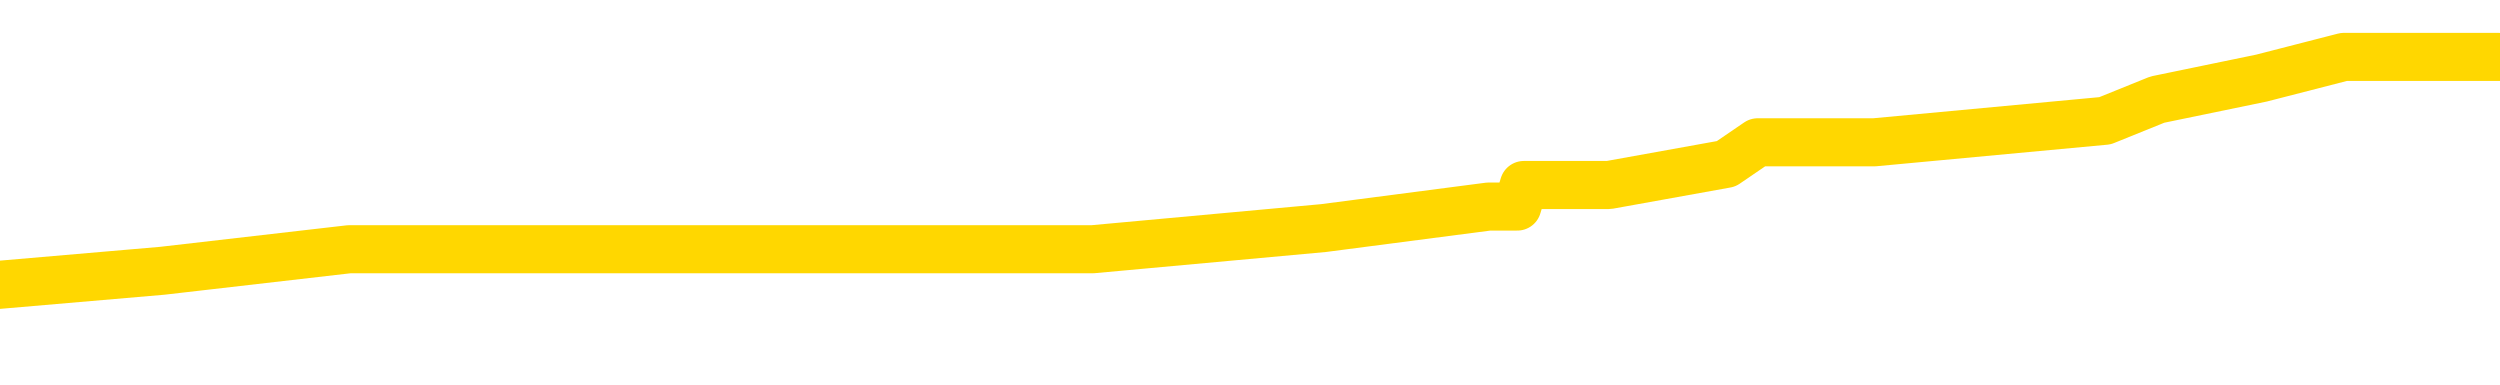 <svg xmlns="http://www.w3.org/2000/svg" version="1.1" viewBox="0 0 6500 1000">
	<path fill="none" stroke="gold" stroke-width="125" stroke-linecap="round" stroke-linejoin="round" d="M0 187571  L-1263533 187571 L-1263349 187515 L-1262858 187404 L-1262565 187348 L-1262254 187237 L-1262019 187181 L-1261966 187070 L-1261906 186959 L-1261753 186903 L-1261713 186792 L-1261580 186736 L-1261288 186681 L-1260747 186681 L-1260137 186625 L-1260089 186625 L-1259449 186569 L-1259415 186569 L-1258890 186569 L-1258757 186514 L-1258367 186402 L-1258039 186291 L-1257922 186180 L-1257710 186069 L-1256993 186069 L-1256424 186013 L-1256316 186013 L-1256142 185957 L-1255920 185846 L-1255519 185790 L-1255493 185679 L-1254565 185568 L-1254478 185456 L-1254396 185345 L-1254325 185234 L-1254028 185178 L-1253876 185067 L-1251986 185122 L-1251885 185122 L-1251623 185122 L-1251329 185178 L-1251188 185067 L-1250939 185067 L-1250903 185011 L-1250745 184956 L-1250282 184844 L-1250029 184789 L-1249816 184677 L-1249565 184622 L-1249216 184566 L-1248289 184455 L-1248195 184343 L-1247784 184288 L-1246613 184176 L-1245424 184121 L-1245332 184010 L-1245305 183898 L-1245039 183787 L-1244740 183676 L-1244611 183564 L-1244573 183453 L-1243759 183453 L-1243375 183509 L-1242314 183564 L-1242253 183564 L-1241988 184677 L-1241517 185735 L-1241324 186792 L-1241061 187849 L-1240724 187794 L-1240588 187738 L-1240133 187682 L-1239389 187627 L-1239372 187571 L-1239207 187460 L-1239139 187460 L-1238622 187404 L-1237594 187404 L-1237398 187348 L-1236909 187293 L-1236547 187237 L-1236138 187237 L-1235753 187293 L-1234049 187293 L-1233951 187293 L-1233879 187293 L-1233818 187293 L-1233634 187237 L-1233297 187237 L-1232657 187181 L-1232580 187126 L-1232518 187126 L-1232332 187070 L-1232252 187070 L-1232075 187015 L-1232056 186959 L-1231826 186959 L-1231438 186903 L-1230549 186903 L-1230510 186848 L-1230422 186792 L-1230395 186681 L-1229386 186625 L-1229237 186514 L-1229212 186458 L-1229080 186402 L-1229040 186347 L-1227781 186291 L-1227724 186291 L-1227184 186235 L-1227131 186235 L-1227085 186235 L-1226690 186180 L-1226550 186124 L-1226350 186069 L-1226204 186069 L-1226039 186069 L-1225762 186124 L-1225404 186124 L-1224851 186069 L-1224206 186013 L-1223947 185902 L-1223794 185846 L-1223393 185790 L-1223353 185735 L-1223232 185679 L-1223170 185735 L-1223156 185735 L-1223062 185735 L-1222769 185679 L-1222618 185456 L-1222287 185345 L-1222210 185234 L-1222134 185178 L-1221907 185011 L-1221841 184900 L-1221613 184789 L-1221561 184677 L-1221396 184622 L-1220390 184566 L-1220207 184510 L-1219656 184455 L-1219263 184343 L-1218865 184288 L-1218015 184176 L-1217937 184121 L-1217358 184065 L-1216917 184065 L-1216676 184010 L-1216518 184010 L-1216118 183898 L-1216097 183898 L-1215652 183843 L-1215247 183787 L-1215111 183676 L-1214936 183564 L-1214799 183453 L-1214549 183342 L-1213549 183286 L-1213467 183230 L-1213331 183175 L-1213293 183119 L-1212403 183063 L-1212187 183008 L-1211744 182952 L-1211627 182897 L-1211570 182841 L-1210894 182841 L-1210793 182785 L-1210764 182785 L-1209423 182730 L-1209017 182674 L-1208977 182618 L-1208049 182563 L-1207951 182507 L-1207818 182451 L-1207414 182396 L-1207388 182340 L-1207295 182284 L-1207078 182229 L-1206667 182117 L-1205514 182006 L-1205222 181895 L-1205193 181784 L-1204585 181728 L-1204335 181617 L-1204315 181561 L-1203386 181505 L-1203335 181394 L-1203212 181338 L-1203195 181227 L-1203039 181171 L-1202864 181060 L-1202727 181005 L-1202671 180949 L-1202563 180893 L-1202477 180838 L-1202244 180782 L-1202169 180726 L-1201861 180671 L-1201743 180615 L-1201573 180559 L-1201482 180504 L-1201379 180504 L-1201356 180448 L-1201279 180448 L-1201181 180337 L-1200814 180281 L-1200710 180225 L-1200206 180170 L-1199754 180114 L-1199716 180058 L-1199692 180003 L-1199651 179947 L-1199523 179892 L-1199422 179836 L-1198980 179780 L-1198698 179725 L-1198105 179669 L-1197975 179613 L-1197701 179502 L-1197548 179446 L-1197395 179391 L-1197310 179279 L-1197232 179224 L-1197046 179168 L-1196995 179168 L-1196968 179112 L-1196888 179057 L-1196865 179001 L-1196582 178890 L-1195978 178779 L-1194983 178723 L-1194685 178667 L-1193951 178612 L-1193706 178556 L-1193616 178500 L-1193039 178445 L-1192341 178389 L-1191588 178333 L-1191270 178278 L-1190887 178166 L-1190810 178111 L-1190175 178055 L-1189990 178000 L-1189902 178000 L-1189773 178000 L-1189460 177944 L-1189411 177888 L-1189268 177833 L-1189247 177777 L-1188279 177721 L-1187734 177666 L-1187255 177666 L-1187194 177666 L-1186871 177666 L-1186849 177610 L-1186787 177610 L-1186577 177554 L-1186500 177499 L-1186445 177443 L-1186423 177387 L-1186384 177332 L-1186368 177276 L-1185611 177220 L-1185594 177165 L-1184795 177109 L-1184642 177053 L-1183737 176998 L-1183231 176942 L-1183001 176831 L-1182960 176831 L-1182845 176775 L-1182669 176720 L-1181914 176775 L-1181779 176720 L-1181615 176664 L-1181297 176608 L-1181121 176497 L-1180099 176386 L-1180076 176274 L-1179824 176219 L-1179611 176107 L-1178977 176052 L-1178740 175941 L-1178707 175829 L-1178529 175718 L-1178449 175607 L-1178359 175551 L-1178294 175440 L-1177854 175328 L-1177831 175273 L-1177290 175217 L-1177034 175161 L-1176539 175106 L-1175662 175050 L-1175625 174994 L-1175572 174939 L-1175531 174883 L-1175414 174828 L-1175138 174772 L-1174931 174661 L-1174733 174549 L-1174710 174438 L-1174660 174327 L-1174621 174271 L-1174543 174215 L-1173945 174104 L-1173885 174048 L-1173782 173993 L-1173628 173937 L-1172995 173882 L-1172315 173826 L-1172012 173715 L-1171665 173659 L-1171468 173603 L-1171420 173492 L-1171099 173436 L-1170472 173381 L-1170325 173325 L-1170289 173269 L-1170231 173214 L-1170154 173102 L-1169913 173102 L-1169824 173047 L-1169730 172991 L-1169437 172936 L-1169302 172880 L-1169242 172824 L-1169205 172713 L-1168933 172713 L-1167927 172657 L-1167751 172602 L-1167701 172602 L-1167408 172546 L-1167216 172435 L-1166882 172379 L-1166376 172323 L-1165814 172212 L-1165799 172101 L-1165782 172045 L-1165682 171934 L-1165567 171823 L-1165528 171711 L-1165491 171656 L-1165425 171656 L-1165397 171600 L-1165258 171656 L-1164965 171656 L-1164915 171656 L-1164810 171656 L-1164545 171600 L-1164080 171544 L-1163936 171544 L-1163881 171433 L-1163824 171377 L-1163633 171322 L-1163268 171266 L-1163053 171266 L-1162859 171266 L-1162801 171266 L-1162742 171155 L-1162588 171099 L-1162319 171043 L-1161889 171322 L-1161873 171322 L-1161796 171266 L-1161732 171210 L-1161602 170821 L-1161579 170765 L-1161295 170710 L-1161247 170654 L-1161193 170598 L-1160730 170543 L-1160691 170543 L-1160651 170487 L-1160460 170431 L-1159980 170376 L-1159493 170320 L-1159477 170264 L-1159438 170209 L-1159182 170153 L-1159105 170042 L-1158875 169986 L-1158859 169875 L-1158564 169764 L-1158122 169708 L-1157675 169652 L-1157171 169597 L-1157017 169541 L-1156730 169485 L-1156690 169374 L-1156359 169318 L-1156137 169263 L-1155620 169151 L-1155544 169096 L-1155296 168984 L-1155102 168873 L-1155042 168818 L-1154266 168762 L-1154192 168762 L-1153961 168706 L-1153944 168706 L-1153883 168651 L-1153687 168595 L-1153223 168595 L-1153199 168539 L-1153070 168539 L-1151769 168539 L-1151752 168539 L-1151675 168484 L-1151582 168484 L-1151364 168484 L-1151212 168428 L-1151034 168484 L-1150980 168539 L-1150693 168595 L-1150653 168595 L-1150284 168595 L-1149843 168595 L-1149660 168595 L-1149339 168539 L-1149044 168539 L-1148598 168428 L-1148526 168372 L-1148064 168261 L-1147626 168205 L-1147444 168150 L-1145990 168038 L-1145858 167983 L-1145401 167872 L-1145175 167816 L-1144788 167705 L-1144272 167593 L-1143318 167482 L-1142524 167371 L-1141849 167315 L-1141424 167204 L-1141112 167148 L-1140883 166981 L-1140199 166814 L-1140186 166647 L-1139976 166425 L-1139954 166369 L-1139780 166258 L-1138830 166202 L-1138562 166091 L-1137747 166035 L-1137436 165924 L-1137398 165868 L-1137341 165757 L-1136724 165701 L-1136086 165590 L-1134460 165534 L-1133787 165479 L-1133144 165479 L-1133067 165479 L-1133011 165479 L-1132975 165479 L-1132946 165423 L-1132835 165312 L-1132817 165256 L-1132794 165200 L-1132641 165145 L-1132587 165033 L-1132509 164978 L-1132390 164922 L-1132292 164867 L-1132175 164811 L-1131905 164700 L-1131636 164644 L-1131618 164533 L-1131418 164477 L-1131271 164366 L-1131045 164310 L-1130911 164254 L-1130602 164199 L-1130542 164143 L-1130189 164032 L-1129840 163976 L-1129739 163920 L-1129675 163809 L-1129615 163754 L-1129231 163642 L-1128850 163587 L-1128745 163531 L-1128485 163475 L-1128214 163364 L-1128055 163308 L-1128022 163253 L-1127960 163197 L-1127819 163141 L-1127635 163086 L-1127591 163030 L-1127303 163030 L-1127286 162974 L-1127053 162974 L-1126992 162919 L-1126954 162919 L-1126374 162863 L-1126240 162808 L-1126217 162585 L-1126199 162195 L-1126181 161750 L-1126165 161305 L-1126141 160860 L-1126125 160526 L-1126104 160136 L-1126087 159747 L-1126064 159524 L-1126047 159302 L-1126025 159135 L-1126009 159023 L-1125960 158856 L-1125887 158690 L-1125853 158411 L-1125829 158189 L-1125793 157966 L-1125752 157744 L-1125715 157632 L-1125699 157410 L-1125675 157243 L-1125638 157131 L-1125621 156964 L-1125598 156853 L-1125580 156742 L-1125562 156631 L-1125546 156519 L-1125516 156352 L-1125490 156185 L-1125445 156130 L-1125429 156018 L-1125387 155963 L-1125339 155851 L-1125268 155740 L-1125253 155629 L-1125237 155518 L-1125174 155462 L-1125135 155406 L-1125096 155351 L-1124930 155295 L-1124865 155239 L-1124849 155184 L-1124805 155072 L-1124746 155017 L-1124534 154961 L-1124500 154905 L-1124458 154850 L-1124380 154794 L-1123842 154739 L-1123764 154683 L-1123660 154572 L-1123571 154516 L-1123395 154460 L-1123044 154405 L-1122889 154349 L-1122451 154293 L-1122294 154238 L-1122164 154182 L-1121460 154071 L-1121259 154015 L-1120299 153904 L-1119816 153848 L-1119717 153848 L-1119625 153792 L-1119380 153737 L-1119307 153681 L-1118864 153570 L-1118768 153514 L-1118753 153459 L-1118737 153403 L-1118712 153347 L-1118246 153292 L-1118029 153236 L-1117889 153180 L-1117595 153125 L-1117507 153069 L-1117466 153013 L-1117436 152958 L-1117263 152902 L-1117204 152846 L-1117128 152791 L-1117048 152735 L-1116978 152735 L-1116669 152680 L-1116583 152624 L-1116370 152568 L-1116335 152513 L-1115651 152457 L-1115552 152401 L-1115347 152346 L-1115301 152290 L-1115022 152234 L-1114960 152179 L-1114943 152067 L-1114865 152012 L-1114557 151900 L-1114533 151845 L-1114479 151734 L-1114456 151678 L-1114334 151622 L-1114198 151511 L-1113954 151455 L-1113828 151455 L-1113181 151400 L-1113165 151400 L-1113140 151400 L-1112960 151288 L-1112884 151233 L-1112792 151177 L-1112365 151121 L-1111948 151066 L-1111555 150954 L-1111477 150899 L-1111458 150843 L-1111095 150787 L-1110858 150732 L-1110630 150676 L-1110317 150621 L-1110239 150565 L-1110158 150454 L-1109980 150342 L-1109965 150287 L-1109699 150175 L-1109619 150120 L-1109389 150064 L-1109163 150008 L-1108847 150008 L-1108672 149953 L-1108311 149953 L-1107919 149897 L-1107850 149786 L-1107786 149730 L-1107646 149619 L-1107594 149563 L-1107492 149452 L-1106990 149396 L-1106793 149341 L-1106546 149285 L-1106361 149229 L-1106061 149174 L-1105985 149118 L-1105819 149007 L-1104935 148951 L-1104906 148840 L-1104783 148728 L-1104204 148673 L-1104127 148617 L-1103413 148617 L-1103101 148617 L-1102888 148617 L-1102871 148617 L-1102485 148617 L-1101960 148506 L-1101514 148450 L-1101184 148395 L-1101031 148339 L-1100705 148339 L-1100527 148283 L-1100446 148283 L-1100239 148172 L-1100064 148116 L-1099135 148061 L-1098245 148005 L-1098206 147949 L-1097978 147949 L-1097599 147894 L-1096812 147838 L-1096577 147782 L-1096501 147727 L-1096144 147671 L-1095572 147560 L-1095305 147504 L-1094919 147449 L-1094815 147449 L-1094645 147449 L-1094027 147449 L-1093815 147449 L-1093508 147449 L-1093455 147393 L-1093327 147337 L-1093274 147282 L-1093155 147226 L-1092818 147115 L-1091859 147059 L-1091728 146948 L-1091526 146892 L-1090895 146836 L-1090584 146781 L-1090170 146725 L-1090142 146670 L-1089997 146614 L-1089577 146558 L-1088244 146558 L-1088197 146503 L-1088069 146391 L-1088052 146336 L-1087474 146224 L-1087268 146169 L-1087239 146113 L-1087198 146057 L-1087140 146002 L-1087103 145946 L-1087025 145890 L-1086882 145835 L-1086427 145779 L-1086309 145723 L-1086024 145668 L-1085651 145612 L-1085555 145557 L-1085228 145501 L-1084874 145445 L-1084704 145390 L-1084656 145334 L-1084547 145278 L-1084458 145223 L-1084431 145167 L-1084354 145056 L-1084051 145000 L-1084017 144889 L-1083945 144833 L-1083577 144777 L-1083242 144722 L-1083161 144722 L-1082941 144666 L-1082770 144611 L-1082742 144555 L-1082245 144499 L-1081696 144388 L-1080815 144332 L-1080717 144221 L-1080640 144165 L-1080365 144110 L-1080118 143998 L-1080044 143943 L-1079983 143831 L-1079864 143776 L-1079821 143720 L-1079711 143664 L-1079634 143553 L-1078934 143498 L-1078688 143442 L-1078649 143386 L-1078492 143331 L-1077893 143331 L-1077666 143331 L-1077574 143331 L-1077099 143331 L-1076501 143219 L-1075982 143164 L-1075961 143108 L-1075815 143052 L-1075495 143052 L-1074954 143052 L-1074721 143052 L-1074551 143052 L-1074065 142997 L-1073837 142941 L-1073752 142885 L-1073406 142830 L-1073080 142830 L-1072557 142774 L-1072229 142718 L-1071629 142663 L-1071431 142552 L-1071379 142496 L-1071339 142440 L-1071058 142385 L-1070373 142273 L-1070063 142218 L-1070038 142106 L-1069847 142051 L-1069624 141995 L-1069538 141939 L-1068875 141828 L-1068850 141772 L-1068628 141661 L-1068298 141606 L-1067946 141494 L-1067742 141439 L-1067509 141327 L-1067251 141272 L-1067062 141160 L-1067015 141105 L-1066787 141049 L-1066753 140993 L-1066596 140938 L-1066382 140882 L-1066209 140826 L-1066118 140771 L-1065840 140715 L-1065596 140659 L-1065281 140604 L-1064855 140604 L-1064818 140604 L-1064334 140604 L-1064101 140604 L-1063889 140548 L-1063663 140493 L-1063113 140493 L-1062866 140437 L-1062032 140437 L-1061976 140381 L-1061954 140326 L-1061796 140270 L-1061335 140214 L-1061294 140159 L-1060954 140047 L-1060821 139992 L-1060598 139936 L-1060026 139880 L-1059554 139825 L-1059360 139769 L-1059167 139713 L-1058977 139658 L-1058875 139602 L-1058507 139547 L-1058461 139491 L-1058379 139435 L-1057086 139380 L-1057038 139324 L-1056769 139324 L-1056624 139324 L-1056073 139324 L-1055957 139268 L-1055875 139213 L-1055515 139157 L-1055292 139101 L-1055011 139046 L-1054681 138934 L-1054174 138879 L-1054061 138823 L-1053982 138767 L-1053818 138712 L-1053523 138712 L-1053055 138712 L-1052858 138767 L-1052808 138767 L-1052158 138712 L-1052036 138656 L-1051582 138656 L-1051546 138601 L-1051078 138545 L-1050967 138489 L-1050951 138434 L-1050735 138434 L-1050554 138378 L-1050022 138378 L-1048993 138378 L-1048793 138322 L-1048335 138267 L-1047387 138155 L-1047288 138100 L-1046934 137988 L-1046873 137933 L-1046859 137877 L-1046824 137821 L-1046454 137766 L-1046334 137710 L-1046092 137654 L-1045928 137599 L-1045741 137543 L-1045620 137488 L-1044550 137376 L-1043691 137321 L-1043479 137209 L-1043382 137154 L-1043208 137042 L-1042875 136987 L-1042803 136931 L-1042745 136875 L-1042570 136875 L-1042181 136820 L-1041946 136764 L-1041834 136708 L-1041717 136653 L-1040736 136597 L-1040711 136542 L-1040117 136430 L-1040084 136430 L-1039936 136375 L-1039651 136319 L-1038739 136319 L-1037793 136319 L-1037640 136263 L-1037538 136263 L-1037406 136208 L-1037263 136152 L-1037237 136096 L-1037122 136041 L-1036904 135985 L-1036223 135929 L-1036093 135874 L-1035790 135818 L-1035550 135707 L-1035217 135651 L-1034579 135595 L-1034236 135484 L-1034175 135429 L-1034019 135429 L-1033097 135429 L-1032627 135429 L-1032583 135429 L-1032570 135373 L-1032529 135317 L-1032507 135262 L-1032480 135206 L-1032336 135150 L-1031914 135095 L-1031578 135095 L-1031387 135039 L-1030959 135039 L-1030771 134983 L-1030382 134872 L-1029848 134816 L-1029475 134761 L-1029454 134761 L-1029204 134705 L-1029085 134649 L-1029009 134594 L-1028874 134538 L-1028834 134483 L-1028755 134427 L-1028360 134371 L-1027864 134316 L-1027752 134204 L-1027579 134149 L-1027271 134093 L-1026824 134037 L-1026501 133982 L-1026358 133870 L-1025931 133759 L-1025778 133648 L-1025722 133537 L-1024909 133481 L-1024889 133425 L-1024517 133370 L-1024460 133370 L-1023331 133314 L-1023263 133314 L-1022705 133258 L-1022510 133203 L-1022374 133147 L-1022141 133091 L-1021794 133036 L-1021759 132924 L-1021724 132869 L-1021655 132757 L-1021306 132702 L-1021134 132646 L-1020649 132590 L-1020633 132535 L-1020308 132479 L-1020151 132424 L-1019010 132312 L-1018985 132257 L-1018793 132145 L-1018600 132090 L-1018349 132034 L-1018332 131978 L-1017312 131923 L-1017014 131867 L-1016939 131811 L-1016803 131700 L-1016627 131644 L-1016050 131533 L-1015835 131478 L-1015771 131422 L-1015640 131366 L-1015603 131255 L-1015080 131199 L-1014942 153125 L-1014928 153125 L-1014905 153125 L-1014885 153125 L-1014657 131144 L-1013882 131144 L-1013840 131144 L-1013472 131144 L-1013394 131088 L-1013342 131032 L-1012669 130977 L-1011926 130921 L-1011502 130921 L-1011054 130865 L-1009992 130810 L-1009681 130698 L-1009271 130698 L-1009198 130643 L-1008674 130643 L-1008580 130643 L-1008562 130643 L-1008117 130587 L-1007932 130476 L-1007151 130365 L-1006479 130309 L-1006067 130142 L-1005835 130031 L-1005694 129975 L-1005613 129864 L-1005593 129808 L-1005517 129808 L-1005388 129752 L-1005071 129808 L-1004847 129808 L-1004522 129752 L-1004460 129752 L-1004090 129752 L-1004057 129752 L-1003848 129752 L-1003181 129752 L-1003103 129752 L-1002945 129641 L-1002835 129641 L-1002508 129585 L-1002353 129530 L-1002012 129530 L-1001955 129419 L-1001617 129307 L-1001414 129252 L-1001361 129140 L-999984 129085 L-999854 129029 L-999421 128973 L-999101 128918 L-998273 128806 L-998149 128751 L-997419 128639 L-997263 128528 L-997222 128473 L-997168 128417 L-997145 128361 L-997031 128306 L-996735 128250 L-996445 128194 L-996390 128139 L-996270 128083 L-996240 128027 L-996140 127972 L-995696 127972 L-995544 127916 L-994709 127916 L-994167 127860 L-993832 127860 L-993817 127805 L-993741 127749 L-993625 127693 L-993430 127638 L-993166 127582 L-992331 127526 L-992235 127471 L-991714 127415 L-991672 127360 L-991573 127304 L-990744 127304 L-990609 127248 L-990271 127248 L-989716 127193 L-989337 127137 L-989174 127081 L-988864 127026 L-988051 126970 L-987745 126914 L-987477 126914 L-987155 126914 L-986834 126970 L-986559 126970 L-985730 126859 L-985635 126803 L-985543 126636 L-985438 126469 L-985051 126302 L-984571 126191 L-984555 126135 L-984436 126080 L-984068 125968 L-983973 125913 L-983140 125801 L-983063 125746 L-982763 125690 L-982672 125634 L-982265 125523 L-982155 125412 L-981456 125356 L-980982 125301 L-980922 125245 L-980704 125134 L-980430 125078 L-980317 125022 L-979290 124967 L-978903 124911 L-978883 124855 L-978550 124800 L-978305 124744 L-977872 124688 L-977762 124633 L-977644 124577 L-977193 124466 L-976602 124410 L-976266 124355 L-974373 124299 L-974259 124188 L-974047 124132 L-972729 124076 L-972623 111555 L-972557 99202 L-972520 87794 L-972459 87794 L-971959 100203 L-971284 112446 L-971262 123742 L-970992 123631 L-970024 123631 L-969334 123575 L-969172 123520 L-968632 123464 L-968542 123409 L-967523 123353 L-966575 123242 L-966209 123297 L-966106 123353 L-965518 123353 L-965459 123353 L-965358 123297 L-964918 123186 L-964810 123130 L-964369 123075 L-963369 122908 L-963113 122741 L-963010 122574 L-962880 122462 L-962513 122351 L-961932 122240 L-961901 122184 L-961586 122129 L-959603 122073 L-959487 122017 L-959419 122017 L-959061 121962 L-957442 121906 L-957264 121906 L-957120 121906 L-956298 121962 L-956245 122017 L-956190 122017 L-955756 122017 L-954776 122073 L-954702 122073 L-953617 122017 L-953404 122017 L-952688 121906 L-952300 121850 L-952081 121739 L-951761 121628 L-951268 121516 L-951140 121461 L-950911 121350 L-950679 121238 L-950619 121183 L-950330 121127 L-950058 121016 L-949028 120960 L-947363 120904 L-946944 120849 L-946807 120793 L-946650 120793 L-946345 120737 L-946117 120626 L-945959 120570 L-945799 120459 L-945630 120348 L-945583 120292 L-945529 120237 L-945508 120237 L-945122 120181 L-944872 120181 L-944601 120181 L-944441 120181 L-944351 120181 L-942692 120181 L-942527 120237 L-942147 120181 L-941687 120181 L-941077 120070 L-939984 120014 L-939553 119958 L-939522 119903 L-939459 119847 L-939442 119791 L-937738 119736 L-937696 119680 L-937230 119624 L-937043 119569 L-937011 119457 L-936416 119402 L-936366 119346 L-936043 119291 L-935992 119235 L-935782 119179 L-935764 119124 L-935498 119012 L-935445 118957 L-934976 118901 L-934465 118790 L-934387 118790 L-934093 118734 L-934076 118678 L-934038 118623 L-933967 118567 L-933809 118511 L-932863 118511 L-932807 118511 L-932286 118511 L-932094 118456 L-931993 118456 L-931767 118400 L-931257 118400 L-930869 119903 L-930799 119903 L-930451 119847 L-930094 119791 L-928965 118178 L-928914 118066 L-928688 118011 L-928654 117955 L-928529 117844 L-928430 117844 L-928165 117844 L-927425 117899 L-926847 117899 L-926553 117899 L-925847 117899 L-925668 117844 L-925645 117844 L-925009 117788 L-924698 117732 L-924301 117732 L-924272 117677 L-924251 117621 L-924097 117565 L-923412 117565 L-923396 117565 L-923056 117565 L-922783 117510 L-922746 117454 L-922690 117343 L-922668 117287 L-922596 117232 L-922264 117176 L-922158 117120 L-922129 117009 L-921931 116953 L-921778 116898 L-920910 116842 L-920347 116731 L-920332 116731 L-920230 116675 L-920128 116731 L-919982 116731 L-919903 116731 L-919865 116675 L-919810 116619 L-919737 116564 L-919592 116508 L-919110 116508 L-918706 116452 L-917839 116508 L-917819 116508 L-917562 116508 L-917485 116508 L-917456 116452 L-917445 116341 L-917428 116286 L-917135 116230 L-917096 116174 L-917024 116119 L-916950 116063 L-916745 116007 L-916585 115840 L-916284 115673 L-916207 115451 L-916189 115284 L-915973 115173 L-915742 115173 L-915632 115228 L-915262 115284 L-915104 115284 L-914872 115284 L-914704 115284 L-914559 115228 L-914427 115173 L-913151 115061 L-912748 114950 L-912687 114894 L-912570 114783 L-912145 114727 L-912129 114616 L-912068 114560 L-911794 114449 L-911682 114393 L-911399 114282 L-911122 114227 L-910697 114115 L-910675 114060 L-910597 114004 L-910471 113948 L-909885 113893 L-909493 113837 L-909158 113781 L-908568 113726 L-908466 113726 L-908296 113670 L-908160 113670 L-907332 113614 L-906147 113559 L-906111 113503 L-906055 113503 L-905835 113447 L-905629 113447 L-905475 113447 L-905218 113392 L-905142 113336 L-904599 113281 L-904563 113225 L-904314 113169 L-903926 113114 L-903101 113058 L-902742 113002 L-902432 113002 L-902174 112947 L-901950 112891 L-901544 112835 L-901428 112780 L-901244 112724 L-901191 112724 L-901003 112668 L-900832 112613 L-900803 112557 L-900523 112501 L-900212 112446 L-900074 112390 L-899764 112335 L-899570 112335 L-899555 112279 L-898836 112279 L-898702 112168 L-898404 112112 L-898314 112056 L-897713 112056 L-897675 112001 L-897597 111945 L-896976 111889 L-896825 111778 L-896784 111722 L-896473 111667 L-896282 111611 L-896089 111500 L-896033 111388 L-895724 111333 L-895672 111277 L-895618 111333 L-895592 111333 L-895467 111333 L-894656 111277 L-894580 111222 L-894039 111166 L-893771 111110 L-893111 111055 L-892203 110999 L-891962 110943 L-891430 110888 L-891213 110832 L-890105 110888 L-890055 110888 L-889279 110888 L-888732 110832 L-888621 110776 L-888468 110665 L-888412 110609 L-888247 110554 L-887870 110498 L-887422 110442 L-887368 110387 L-887213 110331 L-886533 110276 L-886313 110220 L-885795 110164 L-884946 110053 L-884930 109997 L-883139 109942 L-882585 109886 L-882468 109830 L-881462 109775 L-881425 109719 L-881193 109719 L-881100 109719 L-881060 109719 L-880728 109663 L-880376 109608 L-880111 109496 L-879824 109441 L-879514 109329 L-879259 109218 L-879166 109163 L-878676 109107 L-878468 109051 L-877903 108996 L-877788 109051 L-877437 108996 L-877386 108996 L-877345 108996 L-876742 108884 L-876008 108773 L-875427 108662 L-875192 108550 L-874651 108383 L-874499 108272 L-873997 108217 L-873788 108105 L-873764 108105 L-873706 108050 L-872743 108050 L-872565 107994 L-872124 107938 L-872099 107827 L-871944 107771 L-871862 107771 L-871712 107827 L-871065 107827 L-871016 107771 L-869896 107716 L-868912 107660 L-868850 107604 L-868129 107549 L-867265 107493 L-866886 107437 L-866667 107437 L-865907 107382 L-865855 107326 L-865546 107215 L-864695 107215 L-864502 107159 L-864325 107104 L-864101 107104 L-863974 107048 L-863782 107048 L-863549 106992 L-863380 107048 L-863093 106992 L-862814 106992 L-862731 106937 L-862560 106881 L-862544 106770 L-862390 106714 L-862351 106658 L-861575 106603 L-861499 106603 L-861266 106491 L-860839 106436 L-860494 106380 L-859911 106324 L-859642 106324 L-859383 106324 L-859254 106213 L-859237 106158 L-859124 106102 L-859100 106046 L-858866 105991 L-858830 105935 L-857514 105935 L-857458 105879 L-856779 105768 L-856207 105768 L-856081 105768 L-855928 105768 L-855851 105768 L-855539 105657 L-855266 105601 L-855177 105490 L-855075 105490 L-854147 105434 L-854071 105434 L-853707 105434 L-853682 105378 L-853646 105323 L-852870 105212 L-852779 105156 L-852639 105100 L-852237 105045 L-851975 105045 L-851732 105100 L-851518 105045 L-851437 105045 L-851361 105045 L-851284 105045 L-851098 105100 L-851031 105100 L-850781 105100 L-850726 105045 L-850589 104989 L-850509 104878 L-850396 104822 L-850173 104766 L-850008 104711 L-849967 104655 L-849798 104599 L-849427 104544 L-849412 104488 L-849296 104432 L-848575 104377 L-848539 104321 L-848406 104321 L-848059 104265 L-847647 104265 L-847611 104265 L-847533 104210 L-847494 104154 L-847130 104099 L-846926 104043 L-846911 103987 L-846565 103932 L-846217 103932 L-845891 103932 L-845789 103876 L-845636 103876 L-845442 103820 L-845210 103820 L-845118 103820 L-844962 103820 L-844885 103820 L-844844 103765 L-844731 103709 L-844707 103653 L-844457 103653 L-844318 103542 L-843740 103375 L-842912 103264 L-842424 103153 L-842303 103097 L-842264 103041 L-842252 102986 L-842099 102874 L-841998 102763 L-841765 102707 L-841375 102596 L-841071 102540 L-841055 102485 L-840884 102429 L-840646 102318 L-840050 102318 L-839446 102262 L-839406 102262 L-839366 102262 L-839213 102207 L-839159 102151 L-839097 102095 L-839029 102040 L-838974 101928 L-838949 101873 L-838902 101817 L-838808 101706 L-838670 101650 L-838517 101594 L-838385 101539 L-838344 101539 L-838308 101483 L-838246 101427 L-837973 101316 L-837659 101260 L-837618 101149 L-837533 101094 L-837355 101038 L-837118 100982 L-836760 100927 L-836731 100871 L-836161 100815 L-836038 100760 L-835802 100704 L-835780 100704 L-835498 100648 L-835213 100648 L-834957 100648 L-834386 100593 L-834089 100537 L-834013 100481 L-833314 100426 L-833236 100370 L-833201 100314 L-833175 100259 L-833123 100148 L-832929 100092 L-832789 99981 L-832753 99925 L-832713 99869 L-832118 99814 L-831885 99758 L-831602 100148 L-831547 100481 L-831473 100871 L-831395 101205 L-831159 101094 L-830915 101038 L-830780 100982 L-830673 100927 L-830594 100871 L-830206 100760 L-830079 100704 L-829927 100648 L-829889 100593 L-829743 100537 L-829522 100481 L-829348 100426 L-829279 100370 L-828457 100259 L-828441 100259 L-828147 100203 L-827359 100148 L-827049 100148 L-826903 100092 L-826675 100036 L-826474 99925 L-825537 99869 L-825500 99814 L-825478 99758 L-825437 99647 L-825168 99591 L-824572 99535 L-824508 99480 L-824472 99424 L-824456 99368 L-823760 99368 L-823559 99368 L-823527 99368 L-823194 99368 L-823086 99313 L-822461 99202 L-821957 99146 L-821920 99035 L-821478 99035 L-821382 98979 L-821223 98979 L-820909 98979 L-820897 98979 L-820457 99035 L-819975 99090 L-819846 99090 L-819526 99090 L-819458 99035 L-819153 99035 L-818978 98979 L-818784 98923 L-818541 98812 L-818344 98701 L-818318 98589 L-817740 98534 L-817670 98478 L-817260 98422 L-817206 98367 L-817160 98311 L-816796 98255 L-816649 98200 L-816444 98144 L-816348 98144 L-816193 98089 L-816131 98033 L-815984 97922 L-815883 97866 L-815326 97866 L-815304 97977 L-815132 98033 L-814590 98089 L-814529 98089 L-814475 97977 L-814447 97866 L-814375 97810 L-814359 97699 L-814295 97643 L-814259 97532 L-814104 97476 L-813779 97421 L-813213 97365 L-813198 97309 L-813136 97198 L-813035 97087 L-812988 97087 L-812746 97031 L-812323 97031 L-812169 97031 L-810427 96920 L-809885 96864 L-808942 96809 L-808533 96753 L-807992 96642 L-807795 96586 L-807627 96530 L-807331 96475 L-807216 96419 L-807201 96419 L-807046 96363 L-806906 96308 L-806830 96196 L-806698 96196 L-806350 96196 L-805979 96252 L-805381 96252 L-805206 96252 L-805049 96196 L-804780 96141 L-804629 96141 L-804338 96308 L-804314 96419 L-804231 96530 L-804004 96642 L-803304 96586 L-803177 96530 L-802746 96475 L-802652 96419 L-801447 96419 L-801398 96363 L-801105 96363 L-800701 96308 L-800425 96196 L-800406 96141 L-800288 96085 L-800212 96030 L-800030 95974 L-799550 95918 L-799099 95807 L-798689 95751 L-798659 95696 L-798240 95640 L-798126 95640 L-798008 95640 L-797993 95640 L-797798 95584 L-797777 95473 L-797545 95417 L-797101 95362 L-796782 95250 L-796317 95250 L-796152 95195 L-795997 95139 L-795841 95139 L-795388 95139 L-795069 95139 L-795014 95195 L-794643 95195 L-794605 95250 L-794279 95250 L-794162 95195 L-794063 95139 L-793737 95028 L-793350 94972 L-793089 94917 L-792731 94805 L-792474 94750 L-790304 94694 L-790255 94638 L-790232 94583 L-789821 94583 L-789759 94583 L-789689 94638 L-789458 94638 L-789148 94583 L-788844 94471 L-788800 94416 L-788492 94360 L-788359 94304 L-788142 94249 L-787430 94193 L-787275 94193 L-787137 94138 L-786988 94138 L-786967 94138 L-786773 94082 L-786747 94026 L-786656 93971 L-786634 93915 L-786618 93859 L-786518 93804 L-785589 93748 L-785131 93748 L-784039 93637 L-783617 93637 L-783213 93581 L-783174 93525 L-782921 93470 L-782146 93358 L-782130 93303 L-782106 93247 L-781912 93191 L-781176 93136 L-780907 93080 L-780866 93025 L-780467 92913 L-780443 92858 L-779653 92802 L-778973 92746 L-777602 92691 L-777332 92635 L-777284 92579 L-776746 92468 L-776713 92412 L-776611 92301 L-776288 92245 L-776208 92190 L-775939 92190 L-775027 92134 L-774888 92134 L-774639 92023 L-774094 92023 L-773672 91967 L-773478 91912 L-773463 91912 L-773325 91800 L-773231 91745 L-773104 91689 L-772844 91633 L-772819 91522 L-772728 91466 L-772418 91411 L-772357 91355 L-772240 91355 L-771891 91355 L-771080 91355 L-770849 91244 L-770020 91244 L-769788 91132 L-769571 91077 L-769053 91077 L-768414 91021 L-767998 90966 L-767676 90910 L-767195 90854 L-766770 90854 L-766708 90799 L-766360 90799 L-766319 90743 L-766305 90687 L-766206 90576 L-766161 90576 L-765675 90520 L-764874 90520 L-764539 90520 L-763458 90465 L-762978 90409 L-762955 90353 L-762815 90298 L-762260 90242 L-761563 90186 L-761254 90131 L-761032 90075 L-760927 90020 L-760825 89908 L-760154 89853 L-760060 89797 L-760038 89797 L-759960 89741 L-759782 89741 L-759610 89741 L-759429 89686 L-759416 89630 L-759340 89574 L-759176 89519 L-758661 89463 L-758645 89407 L-758504 89407 L-758142 89352 L-758118 89352 L-757987 89296 L-757962 89240 L-757600 89185 L-757075 89074 L-756981 89018 L-756765 88907 L-756672 88851 L-756647 88795 L-756183 88740 L-756106 88740 L-755704 88684 L-755253 88684 L-754002 88628 L-753963 88573 L-753531 88517 L-753499 88461 L-752780 88406 L-752603 88350 L-752468 88294 L-752161 88239 L-752106 88183 L-752081 88072 L-752065 87961 L-751890 87905 L-751701 87849 L-751193 87849 L-750819 87404 L-750481 86903 L-750442 86458 L-749724 86069 L-749630 86013 L-749591 85957 L-749050 85957 L-749027 85902 L-748624 85846 L-748198 85790 L-747927 85790 L-747748 85735 L-747502 85623 L-747478 85568 L-747422 85456 L-746805 85401 L-746302 85345 L-745915 85345 L-745296 85401 L-745080 85401 L-744925 85456 L-743633 85345 L-743534 85289 L-743091 85178 L-742760 85122 L-742459 85011 L-742217 84956 L-741482 84844 L-740903 84789 L-740073 84733 L-739973 84677 L-739415 84622 L-739277 84566 L-737636 84510 L-737575 84510 L-737481 84510 L-736514 84510 L-736337 84455 L-736049 84455 L-735832 84455 L-735754 84399 L-735482 84399 L-735367 84343 L-735214 84288 L-734903 84232 L-734825 84176 L-734734 84176 L-734657 84121 L-734541 84121 L-734361 84065 L-734269 84010 L-734231 83954 L-733728 83954 L-733510 83898 L-733380 83898 L-733225 83843 L-733170 83787 L-733046 83787 L-732661 83731 L-732153 83676 L-732080 83620 L-731600 83564 L-731523 83509 L-731423 83509 L-731189 83453 L-730724 83453 L-730494 83453 L-730478 83453 L-730246 83453 L-730091 83453 L-730030 83453 L-729837 83397 L-729566 83286 L-728814 83230 L-727861 83230 L-727825 83175 L-727600 83175 L-727160 83175 L-726880 83063 L-726531 83008 L-725462 82952 L-724534 82952 L-724404 82952 L-724357 82952 L-724288 82897 L-724133 82897 L-724055 82785 L-723882 82674 L-723447 82563 L-723243 82507 L-723183 82396 L-722600 82340 L-722446 82229 L-722331 82173 L-722290 82117 L-722120 82062 L-721984 82006 L-721773 81895 L-721695 81839 L-721672 81784 L-721463 81672 L-721053 81617 L-721029 81561 L-720806 81505 L-720660 81450 L-720625 81394 L-720612 81338 L-720590 81283 L-720356 81227 L-720171 81171 L-719953 81116 L-719928 81060 L-719239 81005 L-719135 80949 L-719100 80893 L-719079 80838 L-718885 80782 L-718832 80726 L-718715 80615 L-718634 80615 L-718523 80559 L-718208 80504 L-717749 80448 L-717494 80392 L-717259 80281 L-717129 80225 L-716777 80170 L-716718 80114 L-716565 80058 L-715993 79947 L-715906 79892 L-715753 79780 L-715457 79669 L-715087 79558 L-714784 79446 L-714708 79391 L-714303 79335 L-714135 79335 L-713991 79335 L-713451 79335 L-713390 79335 L-713374 79224 L-713208 79168 L-713002 79112 L-712927 79112 L-712834 79057 L-712425 79001 L-712409 78946 L-712385 78946 L-712193 78890 L-712116 79391 L-711945 79892 L-711883 80337 L-711867 80838 L-711353 80782 L-711132 80726 L-710513 80615 L-710259 80559 L-710065 80504 L-710026 80448 L-709952 80448 L-709887 80448 L-709237 80448 L-709198 80504 L-709024 80504 L-708958 80504 L-708284 80504 L-707895 80392 L-707633 80337 L-707395 80281 L-707318 80170 L-707302 80058 L-707100 80003 L-706729 79892 L-706504 79836 L-705868 79780 L-705848 79780 L-705461 79725 L-705367 79725 L-705309 79669 L-705033 79613 L-704724 79613 L-704647 79558 L-703795 79613 L-703453 79892 L-703016 80225 L-702582 80504 L-702087 80782 L-701937 80726 L-701669 80782 L-700431 80838 L-700374 80949 L-698610 81005 L-698420 80949 L-697410 80893 L-697259 80838 L-696883 80949 L-696563 81060 L-695957 81171 L-695888 81283 L-695710 81227 L-694882 81171 L-694743 81116 L-694356 81060 L-694172 81005 L-694128 80949 L-694009 80893 L-693799 80838 L-693351 80726 L-693003 80671 L-692871 80615 L-692462 80559 L-692111 80559 L-691826 80504 L-691633 80448 L-691478 80448 L-691314 80392 L-691246 80337 L-691146 80337 L-690913 80281 L-690796 80281 L-690743 80225 L-690201 80225 L-689737 80170 L-688555 80170 L-688422 80170 L-688397 80170 L-688344 80170 L-687677 80170 L-686642 80058 L-686448 80003 L-686268 79947 L-686117 79947 L-686076 79892 L-686061 79892 L-686000 79836 L-685675 79780 L-684514 79725 L-684320 79669 L-684143 79613 L-683029 79558 L-682169 79502 L-682063 79502 L-681590 79446 L-681397 79446 L-679075 79391 L-678998 79335 L-678876 79224 L-678842 79168 L-678805 79057 L-678710 78890 L-678495 78779 L-677913 78667 L-677527 78612 L-676754 78556 L-676676 78500 L-675979 78500 L-675437 78500 L-675396 78445 L-675266 78445 L-674802 78389 L-674764 78333 L-674629 78278 L-674261 78222 L-674231 78166 L-674081 78166 L-673680 78111 L-671856 78166 L-671050 78111 L-670331 78111 L-670314 78111 L-670001 78000 L-669439 77944 L-668938 77888 L-668419 77833 L-668397 77777 L-666653 77721 L-666484 77666 L-666289 77610 L-665395 77554 L-664876 77443 L-664666 77387 L-664408 77332 L-663698 77276 L-662748 77220 L-662090 77165 L-662051 77053 L-661764 76998 L-661682 76942 L-661586 76942 L-661454 76887 L-661377 76887 L-660642 76887 L-660305 76831 L-660255 76887 L-660000 76887 L-659713 76831 L-659288 76831 L-658707 76775 L-658448 76775 L-658297 76720 L-658050 76720 L-658011 76720 L-657214 76664 L-657176 76608 L-656999 76608 L-656590 76497 L-656361 76497 L-656285 76497 L-656154 76497 L-656038 76441 L-655689 76386 L-655626 76330 L-655474 76274 L-654733 76219 L-654622 76163 L-654451 76107 L-654412 76052 L-654118 76052 L-653716 76052 L-653540 76052 L-653445 76052 L-653136 75996 L-652335 75941 L-651876 75829 L-651356 75774 L-650867 75718 L-650172 75662 L-649126 75607 L-648857 75607 L-648802 75551 L-648642 75551 L-648391 75551 L-648145 75495 L-648066 75440 L-647851 75328 L-647539 75273 L-647076 75161 L-647061 75106 L-646765 75106 L-646752 75050 L-645761 74994 L-645088 74939 L-644753 74828 L-644137 74828 L-644000 74772 L-643361 74716 L-643231 74661 L-642280 74549 L-642181 74438 L-641621 74382 L-641213 74382 L-640784 74382 L-640693 74327 L-639858 74327 L-639495 74327 L-639456 74382 L-639323 74438 L-639146 74438 L-638930 74438 L-638876 74382 L-638719 74271 L-638466 74215 L-637366 74160 L-637289 74104 L-637069 74048 L-636938 73937 L-636902 73882 L-636709 73826 L-636609 73770 L-636125 73715 L-635841 73659 L-635681 73603 L-635586 73492 L-635315 73436 L-635045 73381 L-635029 73158 L-634890 72991 L-634752 72824 L-634425 72602 L-634116 72490 L-634075 72435 L-634000 72323 L-633884 72268 L-633034 72156 L-632707 72101 L-632376 72045 L-632243 72045 L-632027 72045 L-632011 72045 L-631330 72045 L-631237 71934 L-631214 71878 L-631198 71767 L-631159 71711 L-630748 71600 L-630478 71544 L-630438 71489 L-630070 71489 L-629860 71433 L-628777 71433 L-628761 71377 L-628732 71322 L-628712 71322 L-628335 71210 L-628080 71155 L-627832 71043 L-627693 70932 L-627561 70877 L-627229 70821 L-627136 70765 L-627075 70710 L-626517 70654 L-626456 70598 L-626300 70543 L-626106 70487 L-625913 70431 L-625898 70376 L-625859 70320 L-625820 70264 L-625550 70209 L-625426 70153 L-625394 70097 L-625295 70097 L-625139 70097 L-624998 70097 L-624714 70042 L-624388 70042 L-623692 69986 L-623670 69986 L-623160 69986 L-622314 69986 L-621951 69930 L-621796 69875 L-621193 69875 L-621023 69875 L-620962 69875 L-620907 69819 L-619851 69764 L-619833 69764 L-618927 69764 L-618905 69764 L-618739 69708 L-618496 69708 L-618446 69652 L-618391 69541 L-618254 69485 L-618214 69430 L-617286 69374 L-617231 69374 L-617109 69374 L-617037 69374 L-616922 69374 L-616743 69430 L-615761 69374 L-615621 69374 L-615504 69263 L-615209 69151 L-614962 69096 L-614925 69040 L-614870 69096 L-614849 69096 L-614716 69096 L-614637 69096 L-614499 69040 L-613876 69040 L-613710 68984 L-613245 68984 L-613069 68873 L-613053 68818 L-612992 68762 L-612876 68706 L-612393 68651 L-611698 68595 L-611325 68539 L-611155 68484 L-610189 68428 L-610034 68372 L-609857 68372 L-609764 68317 L-609509 68317 L-609338 68317 L-608691 68261 L-608680 68261 L-608100 68205 L-607962 68205 L-607907 68094 L-607171 68038 L-607133 67983 L-607055 67983 L-606413 67927 L-605639 67927 L-605546 67872 L-605498 67872 L-605482 67816 L-605446 67816 L-605430 67705 L-605367 67649 L-605351 67593 L-605331 67593 L-605176 67538 L-605137 67482 L-605121 67426 L-605082 67371 L-604942 67315 L-604866 67259 L-604502 67204 L-604154 67148 L-603380 67092 L-602778 67037 L-602581 66981 L-602351 66981 L-602214 66925 L-601576 66925 L-601286 66870 L-601265 66870 L-600804 66814 L-600571 66814 L-600517 66759 L-600478 66703 L-599975 66647 L-599425 66592 L-598637 66536 L-597514 66536 L-596620 66480 L-596532 66480 L-596232 66425 L-596161 66369 L-596045 66313 L-594868 66258 L-594520 66202 L-594497 66146 L-593978 66091 L-593831 66035 L-593723 65979 L-593514 65924 L-593359 65868 L-593337 65813 L-593143 65757 L-593066 65701 L-592922 65646 L-592121 65590 L-591975 65534 L-591695 65479 L-591518 65423 L-591208 65367 L-590397 65312 L-589468 65312 L-587876 65256 L-587633 65200 L-586992 65145 L-586796 65089 L-586719 65033 L-586201 64978 L-585969 64978 L-585946 64922 L-585814 64922 L-585475 64867 L-585464 64811 L-585248 64755 L-585211 64700 L-584669 64644 L-584140 64533 L-584073 64477 L-583780 64421 L-583232 64310 L-583197 64254 L-583144 64199 L-583045 64087 L-582812 64087 L-582232 64087 L-582134 64143 L-582060 64143 L-581728 64087 L-580978 64032 L-580939 63976 L-580259 63976 L-580105 63976 L-579778 63920 L-579563 63865 L-579331 63865 L-579035 63809 L-578788 63754 L-578437 63698 L-578384 63642 L-577625 63587 L-576931 63475 L-576581 63364 L-576117 63308 L-575484 63253 L-575075 63197 L-574997 63253 L-574571 63253 L-573928 63197 L-573759 63197 L-573017 63141 L-572830 63086 L-572535 63030 L-571963 62974 L-571938 62919 L-570918 62919 L-570431 62863 L-570338 62863 L-570277 62808 L-569989 62752 L-569703 62696 L-569641 62641 L-569462 62641 L-568750 62585 L-568575 62529 L-568376 62474 L-568225 62418 L-568133 62362 L-568071 62307 L-567529 62307 L-567219 62251 L-567127 62140 L-567050 62028 L-566482 61973 L-566391 61973 L-566137 61861 L-565810 61750 L-565773 61583 L-565618 61416 L-565386 61361 L-565064 61305 L-563931 61249 L-563732 61194 L-563206 61138 L-562962 61138 L-562716 61082 L-562636 61027 L-562616 60915 L-562539 60860 L-562484 60749 L-562407 60693 L-562368 60637 L-562189 60526 L-562152 60470 L-561920 60415 L-560683 60359 L-560356 60303 L-560316 60192 L-559535 60136 L-559388 60081 L-558396 60025 L-558189 60025 L-557764 60025 L-557636 60025 L-557232 60081 L-557144 60025 L-556487 59969 L-555780 59914 L-555171 59858 L-554978 59803 L-554745 59691 L-554127 59636 L-553831 59524 L-553391 59469 L-553237 59413 L-553082 59357 L-552326 59246 L-551976 59190 L-551573 59190 L-551535 59135 L-550529 59135 L-550209 59135 L-549962 59079 L-549262 58968 L-549189 58912 L-548876 58856 L-547796 58801 L-547605 58745 L-547371 58745 L-547176 58690 L-546676 58634 L-545922 58634 L-545808 58634 L-545608 58634 L-545567 58578 L-545474 58523 L-545161 58467 L-545073 58411 L-544957 58356 L-544639 58356 L-544570 58300 L-544545 58244 L-544183 58189 L-544145 58133 L-543928 58077 L-543425 58133 L-542823 58189 L-542611 58300 L-542458 58356 L-542420 58356 L-542376 58244 L-542342 58189 L-542209 58133 L-541800 58077 L-541429 58022 L-541375 57966 L-541359 57910 L-541280 57855 L-540871 57799 L-540717 57744 L-540701 57632 L-540662 57577 L-540483 57465 L-540407 57410 L-540176 57354 L-539386 57298 L-539308 57298 L-538573 57187 L-538418 57131 L-538178 57020 L-538116 56909 L-538031 56853 L-538008 56742 L-537890 56631 L-537876 56519 L-537814 56408 L-537777 56352 L-537683 56297 L-537661 56297 L-537544 56241 L-537312 56185 L-537141 56074 L-536322 56074 L-535920 56018 L-535765 56018 L-535260 56018 L-535146 56018 L-534550 56018 L-534175 55963 L-534124 55963 L-533930 55907 L-533233 55907 L-533195 55851 L-533050 55851 L-532825 55796 L-532563 55740 L-532189 55685 L-531764 55629 L-531634 55573 L-531614 55462 L-531121 55462 L-530425 55406 L-530193 55462 L-530039 55462 L-529071 55462 L-528846 55518 L-528568 55518 L-528552 55462 L-528026 55406 L-527497 55351 L-527349 55295 L-527330 55239 L-526788 55184 L-526478 55128 L-526361 55017 L-526169 54905 L-526032 54794 L-525705 54739 L-525589 54683 L-525279 54683 L-524853 54627 L-524797 54627 L-524565 54683 L-524468 54683 L-524335 54683 L-524039 54683 L-523925 54627 L-523560 54572 L-523248 54572 L-522765 54516 L-522594 54460 L-522346 54405 L-522130 54349 L-521604 54293 L-521418 54182 L-521062 54126 L-520427 54071 L-520273 53959 L-519532 53904 L-519112 53848 L-518932 53792 L-518856 53792 L-518725 53737 L-518431 53681 L-518390 53626 L-518160 53626 L-517968 53570 L-517713 53570 L-517286 53514 L-517177 53459 L-516558 53459 L-516377 53459 L-515165 53459 L-514518 53514 L-514368 53514 L-514330 53514 L-514198 53514 L-514097 53459 L-514081 53403 L-513999 53347 L-513788 53292 L-513671 53236 L-513308 53180 L-512937 53125 L-512240 53069 L-511838 53013 L-511733 52958 L-511715 52902 L-510770 52846 L-510575 52735 L-510423 52680 L-510368 52568 L-509611 52568 L-509594 52680 L-509105 52735 L-508975 52846 L-508782 52846 L-507892 52791 L-507852 52735 L-507814 52680 L-507737 52624 L-507698 52624 L-507621 52568 L-507537 52513 L-507273 52457 L-507041 52401 L-506979 52346 L-506498 52290 L-506162 52290 L-506050 52234 L-505857 52179 L-505680 52123 L-505621 52123 L-505585 52067 L-505315 52012 L-504617 51900 L-504564 51789 L-504270 51678 L-503868 51567 L-503304 51511 L-502431 51455 L-502126 51400 L-502088 51344 L-501965 51288 L-501367 51233 L-501237 51177 L-501037 51121 L-501000 51066 L-500386 51010 L-500207 50954 L-500192 50843 L-499974 50787 L-499896 50676 L-499589 50676 L-499457 50621 L-499225 50621 L-498891 50621 L-498799 50565 L-498699 50509 L-498661 50454 L-498118 50454 L-497925 50398 L-497384 50342 L-496958 50287 L-496826 50287 L-496765 50287 L-496533 50287 L-496517 50287 L-496029 50342 L-495948 50342 L-495931 50342 L-494538 50398 L-494402 50398 L-494288 50342 L-493654 50287 L-493514 50231 L-493396 50175 L-493243 50064 L-493206 50008 L-493127 49953 L-493073 50008 L-492081 50008 L-492045 49953 L-491912 49953 L-491851 49841 L-491752 49786 L-491462 49730 L-491448 49675 L-491138 49675 L-491038 49730 L-490573 49675 L-490520 55573 L-490377 61416 L-490249 67315 L-490017 73214 L-489448 73158 L-489359 73102 L-489337 73102 L-489050 73047 L-488367 72991 L-488290 72936 L-488254 72880 L-488237 72824 L-488038 72769 L-487617 72657 L-487346 72657 L-486473 72602 L-486180 72602 L-486070 72602 L-485335 72546 L-485208 72490 L-484849 72435 L-484596 72435 L-483725 72379 L-483556 72379 L-483494 72323 L-483439 72268 L-483091 72212 L-483068 72156 L-482859 72101 L-482719 72045 L-482588 71989 L-482465 71934 L-482342 71878 L-482105 71823 L-481815 71767 L-481156 71711 L-481134 71656 L-480979 71600 L-480861 71544 L-479897 71489 L-479841 71433 L-479609 71377 L-479586 71322 L-479260 71266 L-479145 71266 L-479105 71210 L-478603 71210 L-478304 71155 L-478192 71099 L-477650 71043 L-476591 70988 L-475965 70932 L-475793 70877 L-475546 70821 L-475290 70765 L-475159 70710 L-475137 70654 L-474470 70598 L-473573 70543 L-473527 70487 L-473457 70431 L-473341 70431 L-473121 70376 L-472930 70376 L-472891 70320 L-472698 70264 L-472039 70264 L-471422 70209 L-471383 70543 L-470787 70877 L-470725 71155 L-469603 71433 L-469549 71433 L-469428 71377 L-469162 71322 L-469099 71322 L-468830 71322 L-468753 71266 L-468537 71266 L-468055 71210 L-467785 71155 L-467653 71155 L-467421 71043 L-467396 70877 L-467381 70654 L-467359 70376 L-467343 70097 L-467319 69819 L-467305 69485 L-467282 69151 L-467266 68818 L-467243 68539 L-467228 68261 L-467206 67983 L-467189 67816 L-467161 67649 L-467144 67426 L-467126 67315 L-467089 67148 L-467049 67037 L-467034 66925 L-467009 66759 L-466957 66647 L-466933 66536 L-466856 66425 L-466818 66369 L-466803 66258 L-466740 66146 L-466725 66035 L-466679 65868 L-466608 65757 L-466570 65701 L-466545 65590 L-466493 65479 L-466468 65423 L-466452 65367 L-466391 65312 L-466354 65256 L-466277 65200 L-466261 65145 L-466233 65033 L-466160 64978 L-466121 64922 L-465967 64811 L-465851 64755 L-465797 64700 L-465714 64644 L-465681 64588 L-465657 64533 L-465502 64477 L-465487 64421 L-465386 64366 L-465075 64310 L-465039 64254 L-464824 64199 L-464712 64199 L-464688 64199 L-464458 64254 L-464225 64254 L-463850 64199 L-463723 64143 L-463683 64087 L-463630 64032 L-463529 63976 L-463492 63920 L-463282 63920 L-463217 63865 L-463105 63865 L-462893 63809 L-462856 63754 L-462484 63698 L-462430 63642 L-462352 63587 L-462330 63531 L-462237 63475 L-462037 63420 L-461999 63420 L-461978 63420 L-461748 63420 L-461727 63364 L-461517 63364 L-461423 63308 L-461385 63253 L-461049 63197 L-460936 63141 L-460896 63086 L-460883 63086 L-460743 63030 L-460728 63030 L-460474 63030 L-459891 62974 L-459815 62919 L-459777 62863 L-459732 62808 L-459683 62752 L-459504 62696 L-459489 62641 L-459389 62585 L-459312 62529 L-459251 62474 L-458886 62362 L-458804 62307 L-458786 62251 L-458732 62195 L-457764 62140 L-457632 62084 L-457611 62028 L-457390 61973 L-457322 61917 L-457299 61861 L-457053 61806 L-456797 61750 L-456666 61695 L-456626 61639 L-456605 61528 L-456549 61416 L-456461 61361 L-456400 61249 L-456175 61194 L-456046 61138 L-455946 61082 L-455892 61027 L-455698 60971 L-455620 60915 L-455287 60860 L-455156 60804 L-454979 60749 L-454963 60693 L-454938 60637 L-454668 60637 L-453468 60582 L-453431 60582 L-453315 60526 L-453081 60470 L-452890 60415 L-452851 60415 L-452796 60359 L-452691 60359 L-452177 60303 L-451883 60248 L-451651 60192 L-451376 60136 L-451359 60081 L-451326 60025 L-451286 59969 L-451249 59914 L-451147 59858 L-451070 59803 L-450977 59747 L-450850 59691 L-450746 59636 L-450568 59636 L-450375 59580 L-449546 59580 L-449430 59524 L-449176 59469 L-449135 59413 L-449037 59357 L-448976 59357 L-448734 59302 L-448710 59302 L-448589 59246 L-448518 59190 L-448478 59135 L-448246 59079 L-448070 59023 L-447550 58968 L-447474 58912 L-447457 58856 L-447046 58856 L-446683 58856 L-446567 58801 L-446544 58801 L-446504 58745 L-446428 58690 L-446374 58634 L-446025 58578 L-445909 58523 L-445732 58523 L-445677 58467 L-445653 58467 L-445539 58411 L-445251 58356 L-445019 58300 L-444804 58244 L-444594 58189 L-444384 58077 L-443557 58022 L-443218 57966 L-442210 57910 L-441847 57855 L-440802 57799 L-440724 57744 L-440277 57688 L-440066 57632 L-439874 57577 L-439579 57521 L-439539 57465 L-439385 57410 L-439332 57298 L-439100 57243 L-438520 57187 L-438326 57131 L-437707 57131 L-437218 57076 L-437166 57020 L-436517 56964 L-436367 56909 L-436198 56853 L-435825 56797 L-435809 56797 L-435710 56742 L-435672 56742 L-435541 56686 L-435107 56686 L-434804 56686 L-434419 56686 L-434278 56631 L-434117 56631 L-433683 56631 L-433645 56575 L-433543 56575 L-433428 56519 L-433250 56519 L-433080 56464 L-432962 56408 L-432600 56297 L-432383 56241 L-432250 56185 L-432110 56185 L-431611 56185 L-431533 56185 L-431299 56130 L-430975 56130 L-430588 56074 L-430565 56018 L-429945 56018 L-429675 55963 L-429442 55963 L-429017 55907 L-428746 55851 L-428604 55796 L-428395 55740 L-428190 55685 L-427638 55629 L-427507 55629 L-427121 55573 L-426850 55573 L-426747 55518 L-426487 55462 L-426285 55406 L-426216 55351 L-426177 55295 L-425610 55239 L-425403 55184 L-425376 55128 L-425147 55072 L-425070 55017 L-424553 54961 L-424514 54905 L-424359 54850 L-424065 54794 L-423793 54739 L-423430 54683 L-423082 54683 L-422710 54627 L-422589 54627 L-422517 54572 L-422038 54516 L-421975 54460 L-421640 54405 L-421509 54349 L-421431 54293 L-421302 54238 L-420838 54238 L-420544 54182 L-420468 54182 L-420156 54126 L-419848 54071 L-419785 54015 L-419755 53959 L-418980 53904 L-418876 53792 L-418788 53737 L-418765 53681 L-418610 53626 L-418389 53570 L-418222 53514 L-417835 53459 L-417780 53403 L-417717 53403 L-417100 53347 L-416983 53292 L-416660 53236 L-416134 53180 L-415783 53125 L-415707 53069 L-415088 53013 L-414677 52958 L-414376 52902 L-414065 52846 L-413927 52791 L-413303 52791 L-412922 52735 L-411798 52735 L-410738 52680 L-410675 52624 L-410314 52568 L-410213 52568 L-410197 52513 L-409823 52513 L-408818 52401 L-408431 52346 L-408224 52234 L-408135 52179 L-407760 52123 L-407467 52067 L-407156 52012 L-406367 51956 L-406279 51900 L-406227 51845 L-406188 51789 L-405671 51734 L-405555 51678 L-405346 51622 L-405207 51567 L-404604 51511 L-403774 51455 L-403491 51400 L-403309 51400 L-402808 51344 L-402603 51344 L-402048 51344 L-401543 51288 L-401352 51233 L-401314 51177 L-400685 51121 L-400231 51066 L-399817 51010 L-399208 50954 L-398088 50954 L-397675 50899 L-397350 50899 L-397136 50843 L-396709 50787 L-396569 50732 L-396478 50676 L-396246 50621 L-395660 50621 L-394852 50565 L-393652 50565 L-393539 50565 L-393406 50509 L-393319 50454 L-393277 50509 L-393256 50565 L-393245 50676 L-393151 50787 L-392387 50787 L-391681 50787 L-391641 50732 L-391355 50676 L-390815 50621 L-390753 50565 L-390713 50509 L-390698 50454 L-390441 50398 L-390118 50342 L-389978 50287 L-389708 50231 L-389669 50175 L-389561 50120 L-389159 50064 L-389050 50008 L-388973 49953 L-388676 49897 L-388633 49841 L-388414 49841 L-388231 49841 L-388120 49841 L-388106 49786 L-388080 49786 L-387656 49730 L-387409 49675 L-387074 49619 L-387039 49563 L-386904 49508 L-386650 49508 L-386496 49452 L-385590 49452 L-385491 49396 L-385296 49285 L-384288 49229 L-383788 49174 L-383709 49118 L-383671 49062 L-383463 49007 L-383344 48951 L-383246 48895 L-383061 48840 L-382895 48784 L-382659 48728 L-382240 48673 L-382224 48617 L-381915 48562 L-380869 48506 L-380652 48450 L-380637 48395 L-380614 48339 L-380406 48283 L-380247 48228 L-380188 48172 L-378743 48116 L-378417 48116 L-378215 48116 L-378016 48116 L-377866 48116 L-377596 48061 L-377155 48005 L-376937 48005 L-376242 47949 L-375740 47894 L-375415 47838 L-375144 47838 L-374424 47782 L-374269 47782 L-373070 47671 L-372681 47616 L-372566 47504 L-372412 47449 L-372258 47393 L-371288 47337 L-371236 47282 L-370989 47226 L-370966 47170 L-370747 47115 L-370308 47003 L-370169 46892 L-370061 46781 L-369859 46725 L-369742 46670 L-369639 46614 L-369625 46614 L-369493 46558 L-369239 46503 L-368621 46447 L-367961 46391 L-367715 46391 L-367523 46336 L-366763 46336 L-366724 46336 L-366646 46280 L-366594 46169 L-366554 46113 L-366517 46057 L-366478 46002 L-366386 45946 L-366342 45890 L-366284 45779 L-366259 45723 L-366145 45668 L-365835 45557 L-365780 45501 L-365758 45445 L-365416 45390 L-365251 45334 L-365215 45223 L-365175 45167 L-365160 45111 L-364929 45056 L-364788 45000 L-364620 44944 L-364171 44944 L-363937 44944 L-363844 44944 L-363825 45000 L-363344 44944 L-363266 44944 L-363139 44889 L-363009 44777 L-362631 44722 L-362390 44611 L-362352 44555 L-362298 44499 L-362160 44388 L-362120 44332 L-362080 44277 L-361850 44221 L-361810 44165 L-361680 44110 L-361501 44054 L-361460 43998 L-361446 43943 L-361282 43887 L-361268 43831 L-361115 43776 L-361100 43720 L-361074 43664 L-361039 43609 L-360817 43498 L-360595 43498 L-360340 43442 L-360208 43498 L-359566 43498 L-358959 43442 L-357939 43442 L-357746 43386 L-357695 43331 L-357570 43275 L-357246 43219 L-356473 43164 L-356415 43108 L-356301 43052 L-355889 42997 L-355564 42941 L-355427 42885 L-355202 42830 L-354676 42774 L-354275 42774 L-354244 42718 L-353957 42718 L-353672 42663 L-353284 42607 L-353067 42552 L-352640 42440 L-352459 42385 L-352122 42329 L-352016 42273 L-351829 42273 L-351712 42218 L-351698 42218 L-350977 42162 L-350807 42106 L-350559 42051 L-350459 41995 L-349817 41939 L-349529 41884 L-349338 41828 L-349063 41772 L-348746 41717 L-348461 41661 L-348347 41550 L-348302 41494 L-348100 41439 L-346491 41383 L-346279 41327 L-345598 41272 L-345516 41216 L-345288 41160 L-345097 41160 L-344958 41105 L-344940 41105 L-344746 41105 L-344517 41105 L-344324 41105 L-343240 41049 L-343044 41049 L-342992 41049 L-342838 41049 L-342730 41049 L-342564 41049 L-342411 40993 L-342296 40938 L-342172 40826 L-341755 40771 L-341498 40659 L-341406 40604 L-341213 40604 L-341151 40548 L-340825 40548 L-340764 40548 L-340707 40493 L-340438 40437 L-340090 40381 L-339912 40326 L-339717 40270 L-339681 40326 L-338969 40326 L-338929 40437 L-338620 40493 L-338322 40548 L-338272 40604 L-338017 40659 L-337746 40715 L-337691 40715 L-336599 40715 L-336569 40659 L-336529 40659 L-336352 40659 L-336160 40604 L-335302 40604 L-334248 40548 L-334187 40493 L-333839 40437 L-333026 40437 L-332212 40437 L-332197 40437 L-331822 40437 L-331654 40437 L-331385 40437 L-331057 40381 L-330936 40326 L-330879 40326 L-330843 40270 L-330766 40270 L-330549 40214 L-330491 40159 L-330175 40103 L-330007 40047 L-329644 40047 L-329451 40047 L-329427 40047 L-329350 39992 L-328868 39992 L-328731 39992 L-328317 39936 L-328018 39936 L-327919 39880 L-327904 39825 L-327875 39769 L-327516 39713 L-327165 39658 L-327028 39602 L-326991 39602 L-326174 39547 L-325968 39491 L-325944 39435 L-325788 39435 L-325698 39380 L-325457 39380 L-325132 39324 L-325040 39324 L-324844 39268 L-324558 39268 L-323802 39213 L-323673 39157 L-323599 39101 L-322987 39046 L-322811 38990 L-322700 38934 L-322601 38879 L-322522 38823 L-322385 38767 L-322230 38767 L-322151 38767 L-321960 38767 L-321287 38767 L-321249 38712 L-321146 38656 L-320203 38601 L-320181 38545 L-319830 38489 L-319365 38434 L-319329 38378 L-318900 38322 L-318849 38322 L-318437 38267 L-318421 38267 L-318324 38267 L-318269 38267 L-318231 38267 L-317936 38211 L-316197 38155 L-314687 38100 L-314179 38044 L-313682 37988 L-313548 37933 L-313457 37877 L-313329 37821 L-313250 37710 L-312945 37654 L-312675 37599 L-312440 37599 L-311242 37543 L-311137 37543 L-311071 37488 L-310229 37432 L-310044 37376 L-309133 37321 L-308263 37209 L-307976 37154 L-307883 37042 L-307334 36987 L-306814 36931 L-305746 36875 L-305477 36820 L-305323 36820 L-305231 36820 L-305100 36875 L-305053 36931 L-304893 36931 L-304028 36931 L-303693 36931 L-303310 36875 L-302557 36820 L-302498 36764 L-302108 36764 L-301787 36764 L-301629 36708 L-300897 36708 L-300835 36708 L-300547 36708 L-300174 36708 L-299992 36708 L-299737 36653 L-299475 36542 L-299323 36486 L-298919 36430 L-297622 36375 L-297507 36319 L-297043 36263 L-295711 36208 L-295286 36152 L-295262 36096 L-295129 36041 L-294954 35985 L-294821 35985 L-294491 35929 L-294103 35874 L-294064 35818 L-294047 35707 L-293657 35651 L-293365 35595 L-293096 35595 L-292923 35595 L-291430 35595 L-291379 35540 L-291301 35595 L-290061 35651 L-289986 35651 L-289960 35762 L-289713 35707 L-289556 35707 L-289497 35651 L-288610 35651 L-288381 35595 L-287857 35595 L-287716 35651 L-287641 35651 L-286944 35707 L-286697 35707 L-286016 35651 L-285999 35651 L-285745 35595 L-285377 35595 L-285241 35540 L-284619 35429 L-284276 35373 L-284228 35317 L-283741 35262 L-283407 35150 L-283191 35150 L-283056 35095 L-282735 35039 L-282671 35039 L-282419 34983 L-282129 34928 L-281820 34872 L-281680 34816 L-281141 34761 L-280865 34705 L-280135 34649 L-280081 34649 L-279974 34649 L-279708 34649 L-279284 34649 L-279020 34594 L-278800 34538 L-278780 34483 L-278548 34427 L-278261 34371 L-278238 34371 L-278224 34316 L-277851 34316 L-277680 34260 L-277604 34149 L-277543 34093 L-277242 33982 L-277001 33870 L-276908 33815 L-276651 33759 L-276598 33703 L-276403 33648 L-276187 33703 L-275763 33703 L-275671 33759 L-275530 33703 L-274665 33648 L-274292 33592 L-273964 33481 L-273812 33425 L-273384 33425 L-272667 33370 L-272472 33370 L-272118 33314 L-271971 33258 L-271464 33147 L-271228 33091 L-270261 33036 L-270251 32980 L-269186 32924 L-268953 32869 L-268552 32813 L-268357 32757 L-268277 32702 L-268181 32646 L-267444 32646 L-267312 32646 L-266922 32646 L-266900 32590 L-266805 32590 L-266670 32535 L-266653 32479 L-266633 32424 L-264948 32368 L-264929 32368 L-264813 32312 L-264728 32312 L-264603 32312 L-264580 32257 L-264296 32201 L-264189 32145 L-264001 32034 L-263730 31978 L-263058 31923 L-262686 31867 L-261835 31867 L-261777 31811 L-261757 31811 L-261524 31811 L-261250 31756 L-260944 31756 L-260905 31644 L-260674 31644 L-260436 31589 L-259823 31533 L-259782 31478 L-259745 31366 L-259223 31311 L-259032 31255 L-258972 31199 L-258929 31144 L-258607 31144 L-258579 31088 L-258564 31088 L-258079 31032 L-258026 30977 L-257887 30921 L-257849 30865 L-257832 30810 L-257738 30754 L-257072 30754 L-256456 30698 L-256187 30698 L-255778 30698 L-255758 30643 L-255743 30643 L-255629 30587 L-255242 30531 L-254776 30531 L-254715 30476 L-254636 30420 L-254621 30365 L-254135 30253 L-254096 30198 L-253950 30198 L-253901 30142 L-253822 30198 L-253190 30142 L-253099 30142 L-252858 30142 L-252741 30086 L-252414 30086 L-251659 30031 L-251643 30031 L-250691 30031 L-250382 29975 L-249957 29919 L-249243 29864 L-248924 29808 L-248910 29752 L-248758 29641 L-248455 29585 L-248377 29530 L-248250 29474 L-247813 29474 L-247753 29474 L-247229 29474 L-246961 29474 L-246824 29419 L-246746 29363 L-246707 29307 L-245895 29307 L-245854 29307 L-245414 29307 L-245336 29307 L-245079 29252 L-244888 29196 L-244259 29140 L-244072 29085 L-244038 28973 L-243882 28918 L-243480 28806 L-243403 28751 L-243222 28695 L-243031 28639 L-242103 28528 L-241952 28473 L-240744 28417 L-239935 28361 L-239531 28306 L-238929 28250 L-238727 28194 L-238658 28139 L-238500 28083 L-238239 28027 L-237865 77888 L-237847 77833 L-237690 77833 L-236492 77833 L-235388 27916 L-234460 27860 L-234347 27805 L-234061 27749 L-233959 27693 L-233935 27693 L-233745 27582 L-233667 27526 L-233471 27526 L-232760 27526 L-232602 27582 L-231545 27582 L-231120 27582 L-230710 27526 L-230424 27415 L-230250 27360 L-230018 27304 L-229764 27248 L-229321 27193 L-228660 27137 L-228485 27081 L-228180 27026 L-227793 26970 L-227773 26914 L-227753 26859 L-227732 26803 L-227598 26747 L-227406 26692 L-225762 26636 L-224465 26580 L-224426 26525 L-224369 26469 L-224267 26414 L-223708 26358 L-222724 26302 L-222182 26191 L-221718 26135 L-221072 26080 L-220523 26024 L-219473 25968 L-218545 25913 L-218197 25857 L-218004 25801 L-217501 25746 L-217056 25746 L-216914 25690 L-216892 25690 L-216321 25690 L-215935 25579 L-215102 25523 L-214753 25468 L-214731 25412 L-214344 25412 L-213921 25356 L-213323 25301 L-213304 25245 L-212798 25245 L-212566 25189 L-212452 25189 L-211833 25078 L-211272 25022 L-211232 24967 L-210672 24911 L-210340 24855 L-210227 24855 L-210188 24800 L-209763 24800 L-209703 24800 L-209628 24744 L-209337 24744 L-209124 24688 L-208641 24577 L-208426 24521 L-207287 24466 L-207227 24410 L-207209 24355 L-206804 24299 L-206165 24243 L-206030 24188 L-205971 24132 L-205429 24076 L-205120 24021 L-204869 24021 L-204793 23965 L-204674 23909 L-203940 23798 L-203495 23742 L-203281 23687 L-202548 23631 L-202373 23575 L-202007 23575 L-201792 23575 L-200555 23575 L-200245 23575 L-200128 23575 L-199876 23520 L-199665 23464 L-199123 23409 L-198891 23353 L-198833 23353 L-198736 23297 L-198407 23297 L-198174 23242 L-196512 23186 L-196161 23130 L-195757 23019 L-195602 22963 L-194809 22908 L-193319 22852 L-192932 22796 L-192894 22741 L-192640 22685 L-192545 22629 L-192352 22574 L-192004 22574 L-191308 22518 L-191056 22518 L-190340 22462 L-188928 22407 L-188696 22351 L-188367 22351 L-187150 22351 L-186799 22407 L-186607 22462 L-186489 22518 L-184054 22518 L-183084 22462 L-182253 22407 L-181944 22351 L-180602 22296 L-180029 22240 L-179913 22184 L-179584 22184 L-179488 22129 L-179081 22129 L-178965 22073 L-178774 22017 L-178018 21962 L-177892 21906 L-177611 21850 L-177108 21795 L-177031 21739 L-175444 22017 L-175387 22296 L-174645 22629 L-174264 22908 L-173935 22852 L-173272 22796 L-173142 22741 L-173103 22741 L-172852 22741 L-172716 22741 L-172524 22685 L-172388 22685 L-172137 22574 L-171924 22574 L-171614 22518 L-171342 22518 L-170840 22518 L-170821 22518 L-170388 22462 L-170162 22407 L-169718 22351 L-169699 22296 L-169196 22240 L-169058 22184 L-168944 22129 L-168712 22073 L-168402 22017 L-167938 21962 L-167861 21906 L-167358 21850 L-167087 21795 L-166749 21739 L-166564 21683 L-165888 21628 L-165869 21628 L-165694 21572 L-165674 21516 L-165057 21461 L-164340 21405 L-163778 21350 L-163584 21350 L-163430 21294 L-163411 21294 L-162888 21183 L-162774 21127 L-161902 21071 L-161881 21016 L-161825 20960 L-160993 20904 L-160683 20849 L-160607 20793 L-160335 20737 L-160272 20737 L-160222 20626 L-159910 20515 L-159293 20404 L-158518 20348 L-157724 20292 L-157686 20237 L-157608 20181 L-157436 20125 L-156558 20070 L-155674 20014 L-155579 19958 L-155459 19903 L-155130 19847 L-155093 19847 L-154861 19791 L-154628 19791 L-153913 19680 L-153410 19624 L-152745 19569 L-152636 19513 L-152482 19457 L-152462 19402 L-152308 19346 L-151892 19291 L-151281 19235 L-151147 19179 L-150238 19124 L-150035 19068 L-149483 19012 L-146833 18957 L-146658 18901 L-146581 18790 L-145709 18734 L-145245 18678 L-144763 18623 L-144724 18511 L-144144 18456 L-144123 18400 L-143022 18345 L-141600 18289 L-141182 18233 L-140875 18178 L-140797 18122 L-140721 18066 L-140564 18011 L-140488 17955 L-140024 17899 L-138786 17844 L-138534 17788 L-138089 17732 L-137467 17677 L-137411 17621 L-137218 17621 L-136753 17565 L-136462 17454 L-136422 17343 L-136385 17232 L-136232 17120 L-136055 17065 L-134917 16953 L-134529 16898 L-134471 16842 L-134297 16786 L-131780 16675 L-130620 16619 L-129983 16564 L-129844 16508 L-129712 16397 L-129325 16341 L-128861 16286 L-128650 16174 L-128585 16119 L-128551 16063 L-127797 16007 L-127215 15952 L-127024 15896 L-126405 15840 L-126359 15785 L-125998 15729 L-125892 15673 L-125707 15618 L-125430 15562 L-124526 15506 L-123522 15451 L-122786 15395 L-122361 15340 L-122201 15284 L-121838 15228 L-121741 15173 L-121297 15117 L-121221 15061 L-120869 15061 L-120620 14950 L-120600 14839 L-120427 14727 L-119478 14560 L-119364 14505 L-118802 14449 L-118352 14393 L-117967 14338 L-117056 14282 L-117000 14227 L-115861 14171 L-115281 14060 L-115106 14004 L-114312 13893 L-114081 13837 L-113694 13781 L-113424 13726 L-113288 13670 L-113172 13614 L-112553 13614 L-112495 13614 L-112280 13614 L-111986 13614 L-111198 13559 L-111058 13559 L-109669 13503 L-109322 13503 L-108935 13447 L-108875 13336 L-108838 13281 L-108781 13225 L-108138 13169 L-107446 13114 L-107194 13114 L-106859 13058 L-106769 13058 L-106249 13002 L-105995 12947 L-105779 12835 L-105396 12780 L-105236 12724 L-104697 12613 L-103885 12557 L-103866 12501 L-103751 12501 L-103606 12446 L-103226 12446 L-103033 12446 L-102977 12390 L-102678 12335 L-102611 12279 L-102416 12223 L-102048 12168 L-101987 12112 L-101683 12056 L-101638 12056 L-101584 12001 L-100946 12001 L-100926 11945 L-100441 11889 L-99959 11945 L-99590 11945 L-99224 12001 L-99089 12001 L-98935 11945 L-98865 11889 L-98218 11889 L-98198 11834 L-98057 11834 L-97572 11778 L-97289 11778 L-97232 11722 L-97173 11722 L-96864 11667 L-96709 11611 L-96226 11611 L-95452 11611 L-94812 11611 L-94715 11555 L-93652 11555 L-93631 11500 L-93166 78667 L-93150 78667 L-92976 78667 L-92463 78667 L-90109 11444 L-89164 11388 L-88446 11333 L-87905 11222 L-87208 11166 L-86892 11110 L-86243 11055 L-85736 10999 L-85701 10943 L-85659 10888 L-85314 10832 L-84619 10776 L-84422 10721 L-84405 10609 L-84289 10554 L-84008 10498 L-83110 10387 L-83064 10331 L-82698 10220 L-82680 10164 L-82625 10109 L-82432 10053 L-82296 9997 L-82221 9942 L-81987 9886 L-81446 9830 L-81406 9775 L-81369 9719 L-81343 9663 L-80708 9552 L-80166 9496 L-79001 9441 L-78641 9385 L-77364 9385 L-77324 9329 L-77286 9329 L-77071 9274 L-76881 9218 L-76803 9163 L-76650 9107 L-76610 9051 L-75521 8996 L-75197 8996 L-74983 8940 L-74723 8940 L-74230 8940 L-74208 9163 L-73791 9385 L-73650 9552 L-73590 9775 L-73512 9775 L-73301 9719 L-72007 9719 L-71730 9663 L-71106 9608 L-69715 9552 L-69643 9496 L-69605 9385 L-69411 9329 L-69022 9274 L-68714 9218 L-68658 9163 L-68343 9163 L-68293 9163 L-68254 9107 L-68208 9051 L-67575 8996 L-66801 8940 L-66362 8884 L-66220 76664 L-66197 76608 L-66180 144388 L-66155 144388 L-65738 76608 L-65535 76553 L-65385 8717 L-65307 8662 L-65253 8606 L-64456 8606 L-64440 8606 L-63576 8606 L-63372 8606 L-63085 8550 L-62970 8495 L-62444 8439 L-62268 8383 L-61964 8328 L-61577 8272 L-61516 8161 L-61461 8105 L-61306 8050 L-60261 7994 L-59699 7994 L-59463 7938 L-59427 7938 L-59157 7938 L-58752 7883 L-57282 7827 L-55541 7771 L-55154 7716 L-54922 7660 L-54823 7604 L-54729 7549 L-54574 7437 L-54011 7437 L-53928 7382 L-53761 7382 L-53219 7437 L-52034 7437 L-52020 7437 L-51961 7437 L-51809 7382 L-51324 7326 L-50677 7271 L-49971 7159 L-49855 7104 L-48887 7048 L-48843 6992 L-48152 6992 L-48095 6937 L-48017 6937 L-47998 6881 L-47977 6825 L-47761 6770 L-47048 6770 L-46658 6714 L-46622 6658 L-46605 6603 L-46547 6547 L-46119 6491 L-45905 6436 L-45830 6324 L-45753 6269 L-45637 6213 L-45572 6213 L-45444 6158 L-45384 6158 L-45309 6046 L-45230 5991 L-44802 5935 L-44076 5879 L-44062 5768 L-43896 5712 L-43679 5601 L-43664 5490 L-43084 5434 L-42812 5378 L-42523 5323 L-42093 5267 L-41940 5212 L-41884 5156 L-41707 5100 L-40312 5045 L-40046 4933 L-39153 4822 L-38628 4766 L-37608 4655 L-37527 4599 L-37064 4544 L-36444 4544 L-36158 4488 L-35904 4488 L-35752 4432 L-35404 4377 L-34688 4321 L-34126 4265 L-33238 4210 L-32929 4210 L-32638 4210 L-31785 4210 L-31764 4210 L-31108 4210 L-30604 4099 L-30394 4043 L-30374 3987 L-30044 3932 L-29986 3932 L-29599 3932 L-28614 3932 L-28052 3932 L-27955 3932 L-27646 3876 L-27569 3876 L-26535 3820 L-26404 3765 L-26348 3709 L-25712 3653 L-25653 3598 L-25578 3542 L-24164 3486 L-24027 3431 L-23894 3375 L-23408 3319 L-23158 3264 L-22867 3208 L-22655 3153 L-21998 3097 L-21429 2986 L-21340 2930 L-21200 2874 L-21126 2819 L-19961 2819 L-19929 2763 L-19499 2763 L-19483 2707 L-19308 2652 L-17780 2596 L-17696 2652 L-16890 2652 L-16697 2652 L-16676 2652 L-15822 2596 L-15629 2540 L-14995 2485 L-14819 2429 L-14700 2373 L-14646 2373 L-14625 2373 L-14569 2373 L-14181 2373 L-13737 2373 L-13659 2318 L-13462 2318 L-13400 2262 L-13138 2207 L-12789 2207 L-12673 2151 L-11525 2151 L-11240 2095 L-10795 2040 L-9592 1984 L-9462 1928 L-9152 1873 L-8724 1817 L-7427 1761 L-7118 67092 L-7102 67092 L-7055 68372 L-7005 68372 L-6078 2930 L-5747 2930 L-5199 1594 L-5071 1539 L-4625 1483 L-3092 1427 L-2923 1372 L-2652 1316 L-2628 1205 L-1723 1149 L-1608 1094 L-1141 1038 L-1118 982 L-1046 927 L-848 871 L-696 815 L-228 760 L422 704 L908 648 L1458 648 L2480 648 L2786 648 L2841 648 L3441 593 L3871 537 L3945 537 L3962 481 L4183 481 L4488 426 L4570 370 L4873 370 L5473 314 L5609 259 L5880 203 L6094 148 L6269 148 L6478 148 L6500 148" />
</svg>

